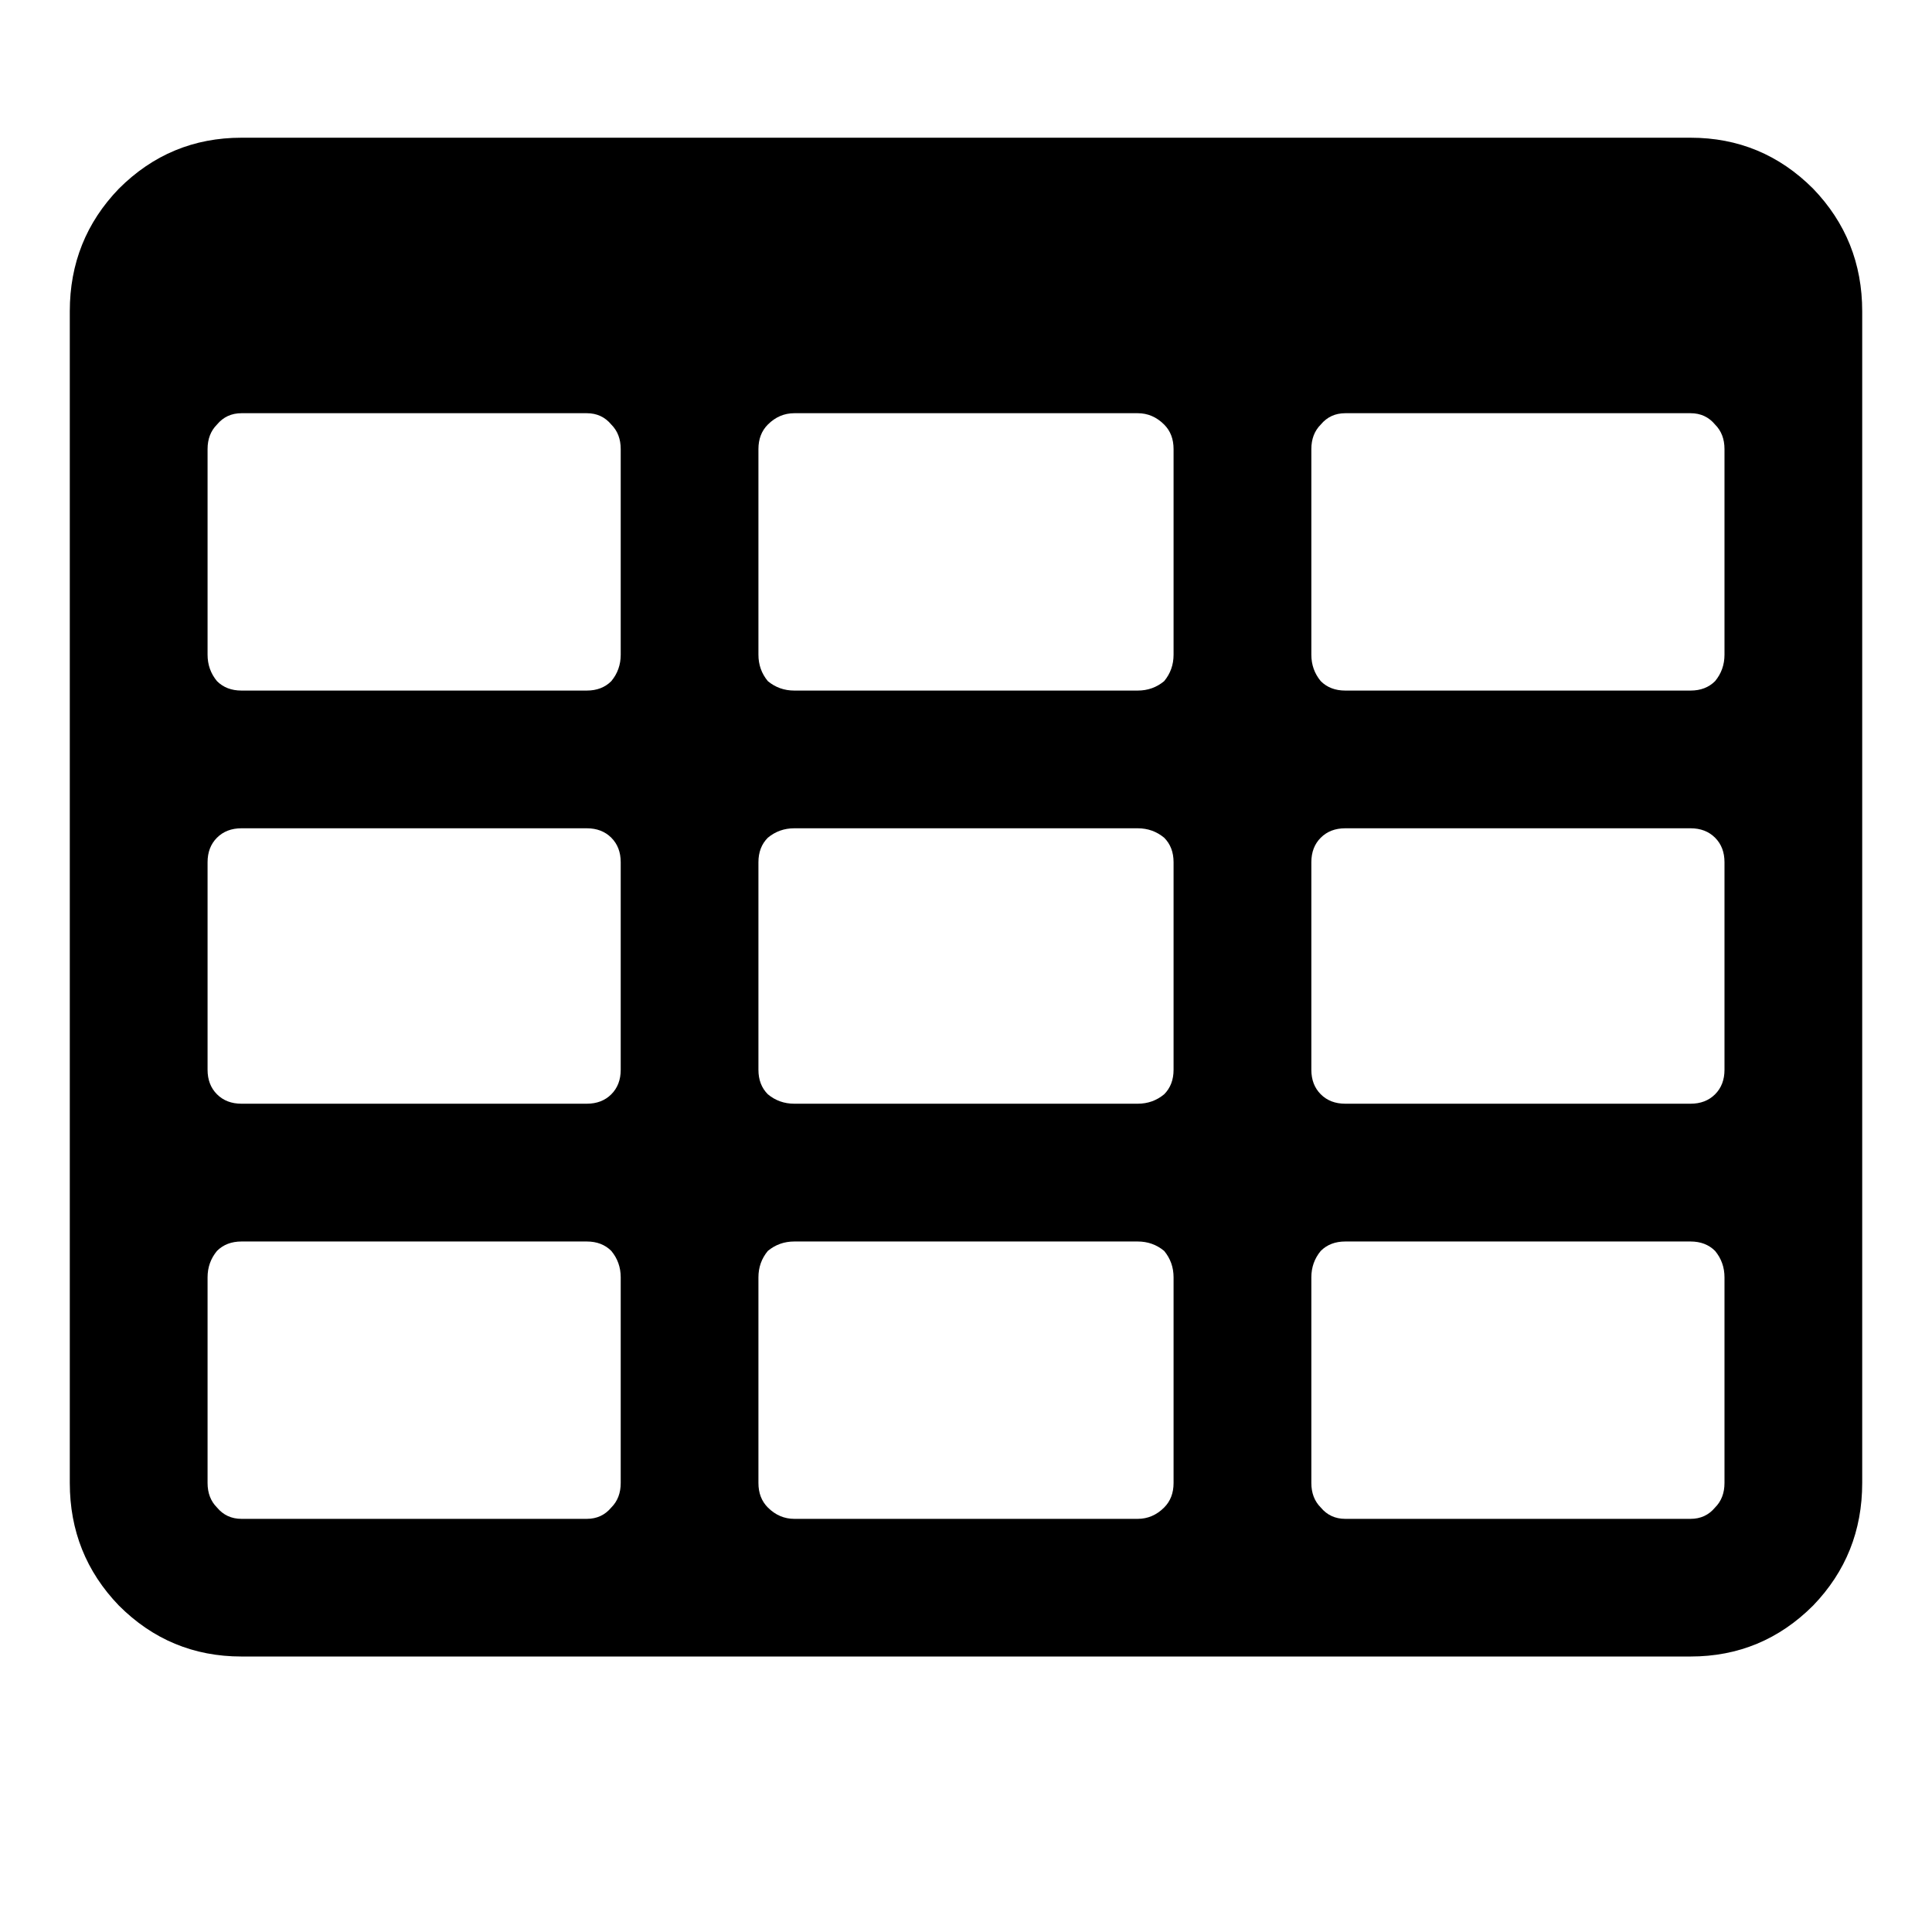 <!-- Generated by IcoMoon.io -->
<svg version="1.1" xmlns="http://www.w3.org/2000/svg" width="32" height="32" viewBox="0 0 32 32">
<title>table</title>
<path d="M10.281 24.563v-3.406q0-0.25-0.156-0.438-0.156-0.156-0.406-0.156h-5.719q-0.25 0-0.406 0.156-0.156 0.188-0.156 0.438v3.406q0 0.25 0.156 0.406 0.156 0.188 0.406 0.188h5.719q0.25 0 0.406-0.188 0.156-0.156 0.156-0.406v0zM10.281 17.719v-3.438q0-0.25-0.156-0.406t-0.406-0.156h-5.719q-0.25 0-0.406 0.156t-0.156 0.406v3.438q0 0.25 0.156 0.406t0.406 0.156h5.719q0.25 0 0.406-0.156t0.156-0.406zM19.438 24.563v-3.406q0-0.25-0.156-0.438-0.188-0.156-0.438-0.156h-5.688q-0.25 0-0.438 0.156-0.156 0.188-0.156 0.438v3.406q0 0.25 0.156 0.406 0.188 0.188 0.438 0.188h5.688q0.25 0 0.438-0.188 0.156-0.156 0.156-0.406v0zM10.281 10.844v-3.406q0-0.25-0.156-0.406-0.156-0.188-0.406-0.188h-5.719q-0.25 0-0.406 0.188-0.156 0.156-0.156 0.406v3.406q0 0.25 0.156 0.438 0.156 0.156 0.406 0.156h5.719q0.25 0 0.406-0.156 0.156-0.188 0.156-0.438zM19.438 17.719v-3.438q0-0.25-0.156-0.406-0.188-0.156-0.438-0.156h-5.688q-0.25 0-0.438 0.156-0.156 0.156-0.156 0.406v3.438q0 0.25 0.156 0.406 0.188 0.156 0.438 0.156h5.688q0.25 0 0.438-0.156 0.156-0.156 0.156-0.406zM28.563 24.563v-3.406q0-0.25-0.156-0.438-0.156-0.156-0.406-0.156h-5.719q-0.25 0-0.406 0.156-0.156 0.188-0.156 0.438v3.406q0 0.25 0.156 0.406 0.156 0.188 0.406 0.188h5.719q0.25 0 0.406-0.188 0.156-0.156 0.156-0.406v0zM19.438 10.844v-3.406q0-0.25-0.156-0.406-0.188-0.188-0.438-0.188h-5.688q-0.25 0-0.438 0.188-0.156 0.156-0.156 0.406v3.406q0 0.25 0.156 0.438 0.188 0.156 0.438 0.156h5.688q0.25 0 0.438-0.156 0.156-0.188 0.156-0.438zM28.563 17.719v-3.438q0-0.25-0.156-0.406t-0.406-0.156h-5.719q-0.25 0-0.406 0.156t-0.156 0.406v3.438q0 0.25 0.156 0.406t0.406 0.156h5.719q0.25 0 0.406-0.156t0.156-0.406zM28.563 10.844v-3.406q0-0.25-0.156-0.406-0.156-0.188-0.406-0.188h-5.719q-0.25 0-0.406 0.188-0.156 0.156-0.156 0.406v3.406q0 0.25 0.156 0.438 0.156 0.156 0.406 0.156h5.719q0.25 0 0.406-0.156 0.156-0.188 0.156-0.438zM30.844 5.156v19.406q0 1.188-0.813 2.031-0.844 0.844-2.031 0.844h-24q-1.188 0-2.031-0.844-0.813-0.844-0.813-2.031v-19.406q0-1.188 0.813-2.031 0.844-0.844 2.031-0.844h24q1.188 0 2.031 0.844 0.813 0.844 0.813 2.031z"></path>
</svg>
